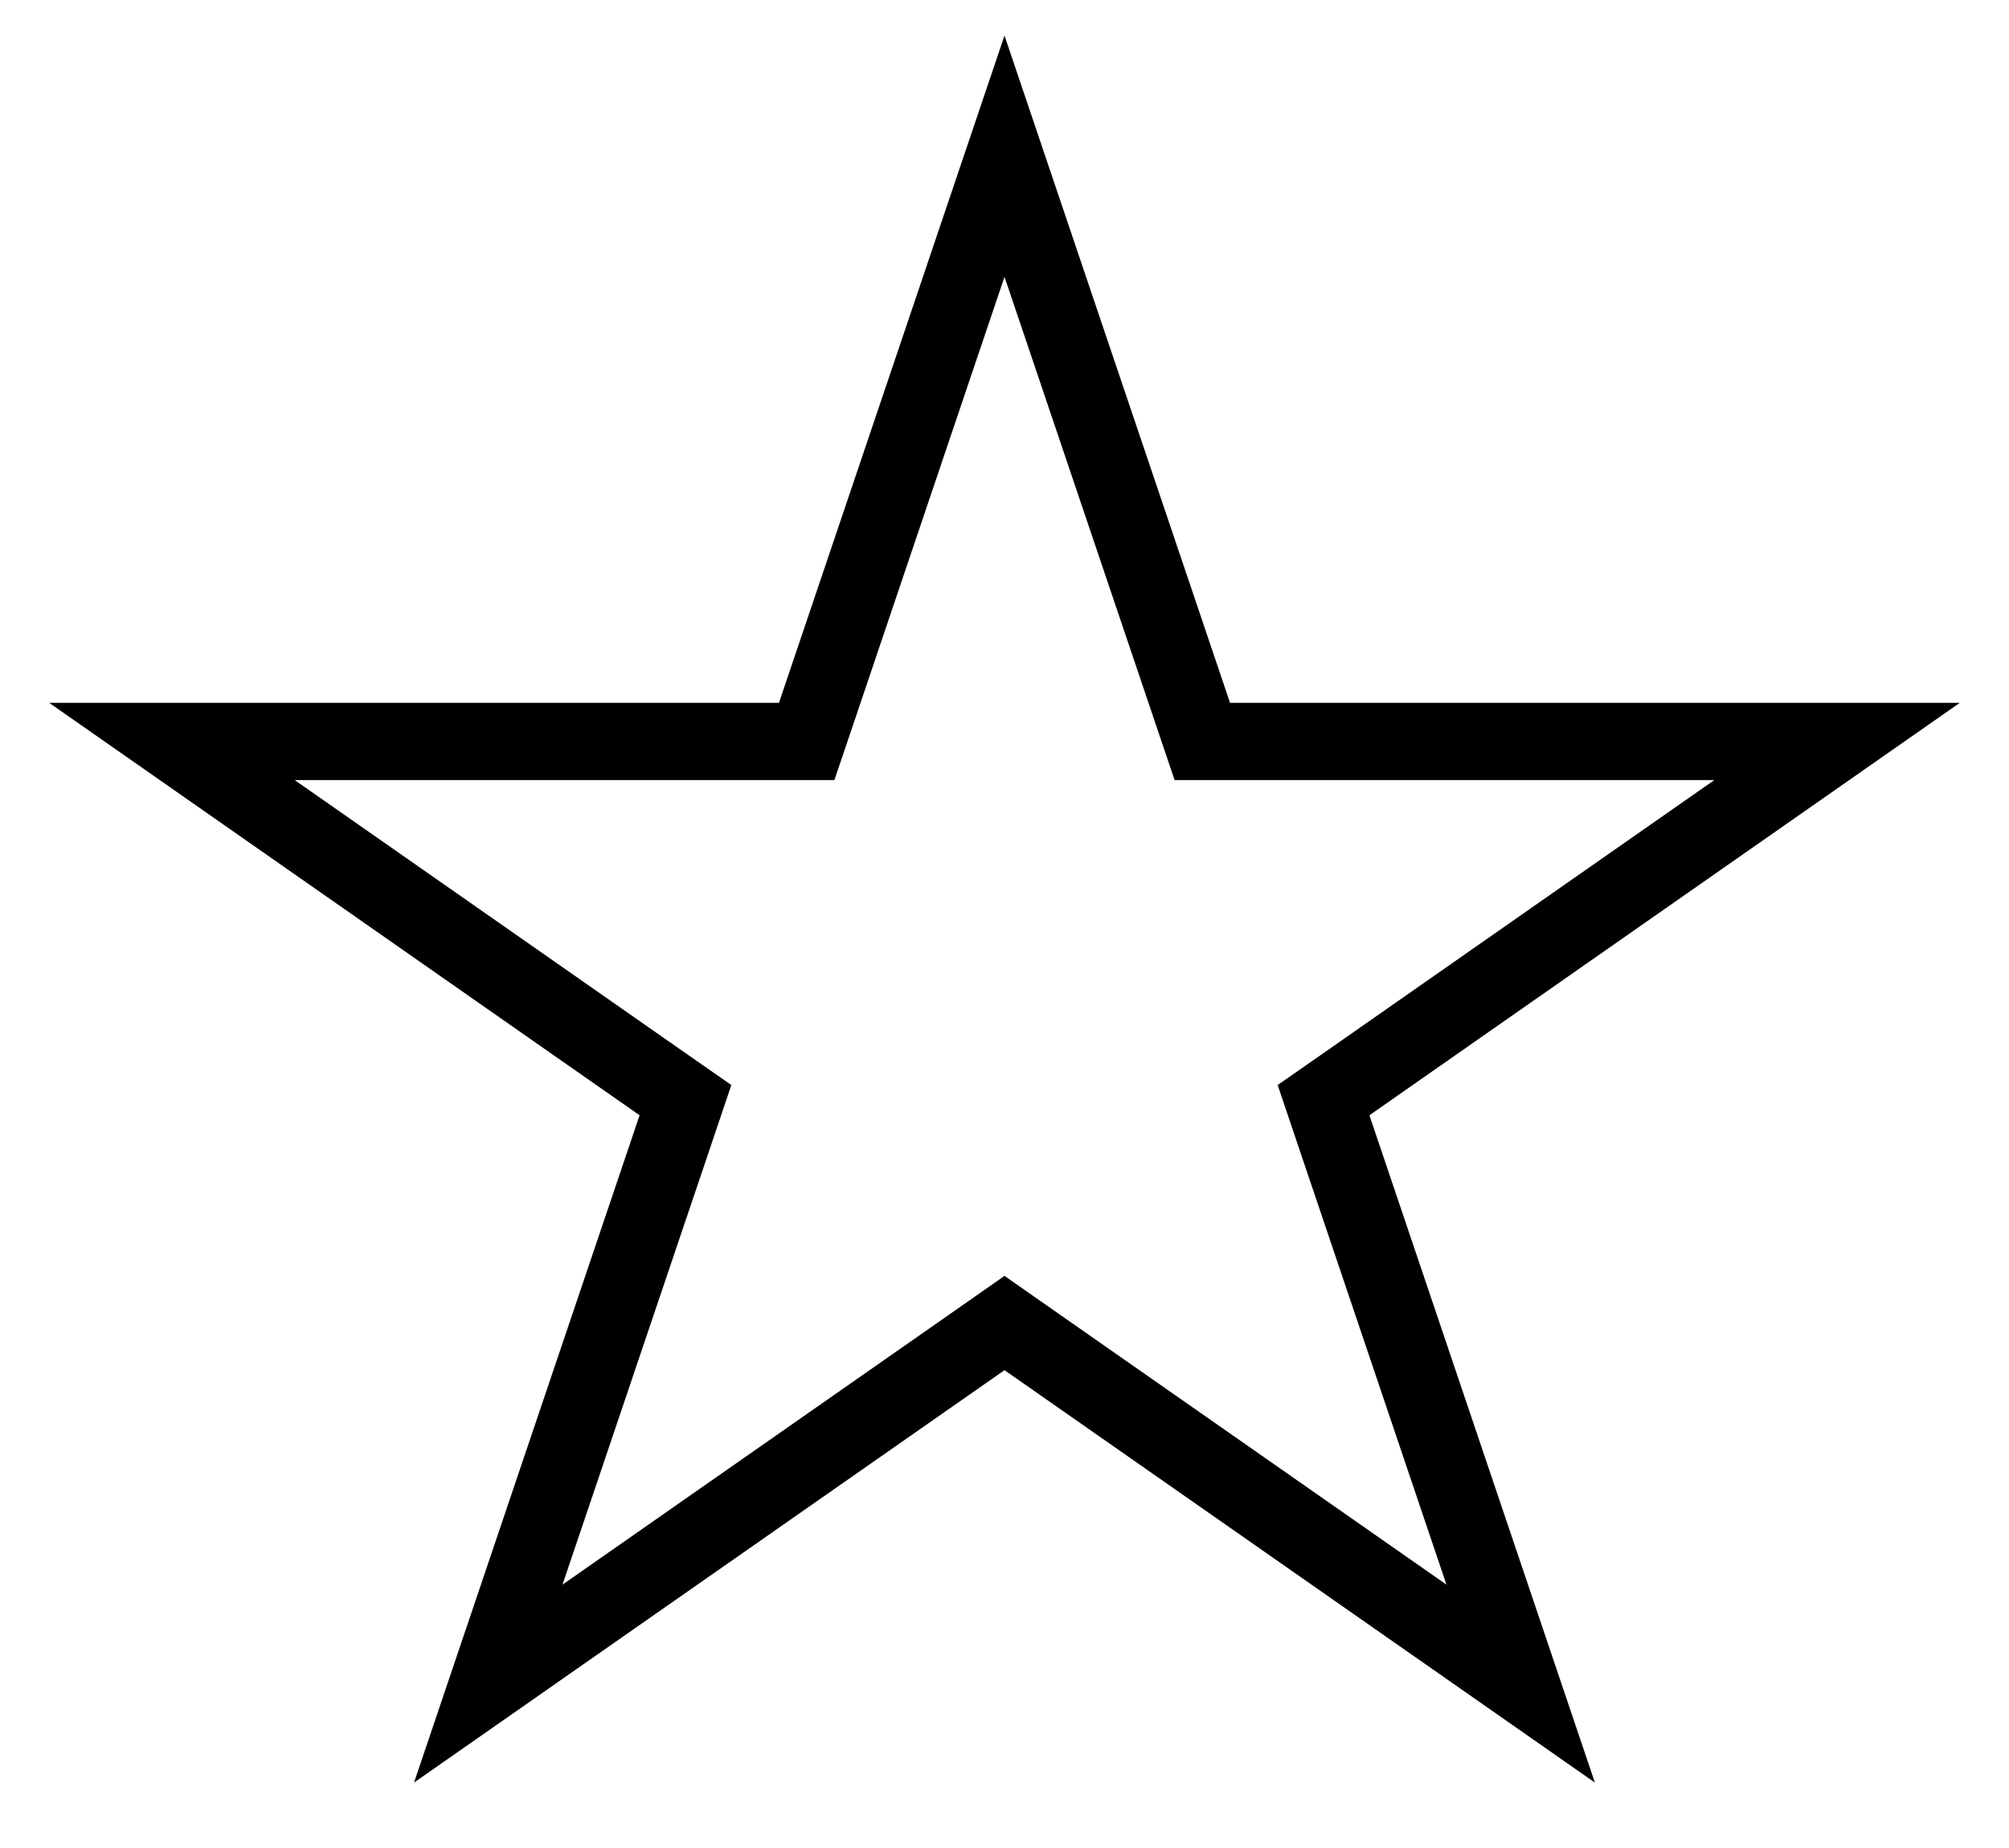 <svg width="25" height="23" viewBox="0 0 26 23" fill="none" xmlns="http://www.w3.org/2000/svg">
<path d="M13 1.562L15.445 8.797L15.56 9.137H15.919H23.775L17.436 13.566L17.129 13.78L17.249 14.136L19.68 21.332L13.286 16.865L13 16.665L12.714 16.865L6.319 21.332L8.751 14.136L8.871 13.78L8.564 13.566L2.225 9.137H10.081H10.44L10.555 8.797L13 1.562Z" stroke="black"/>
</svg>
